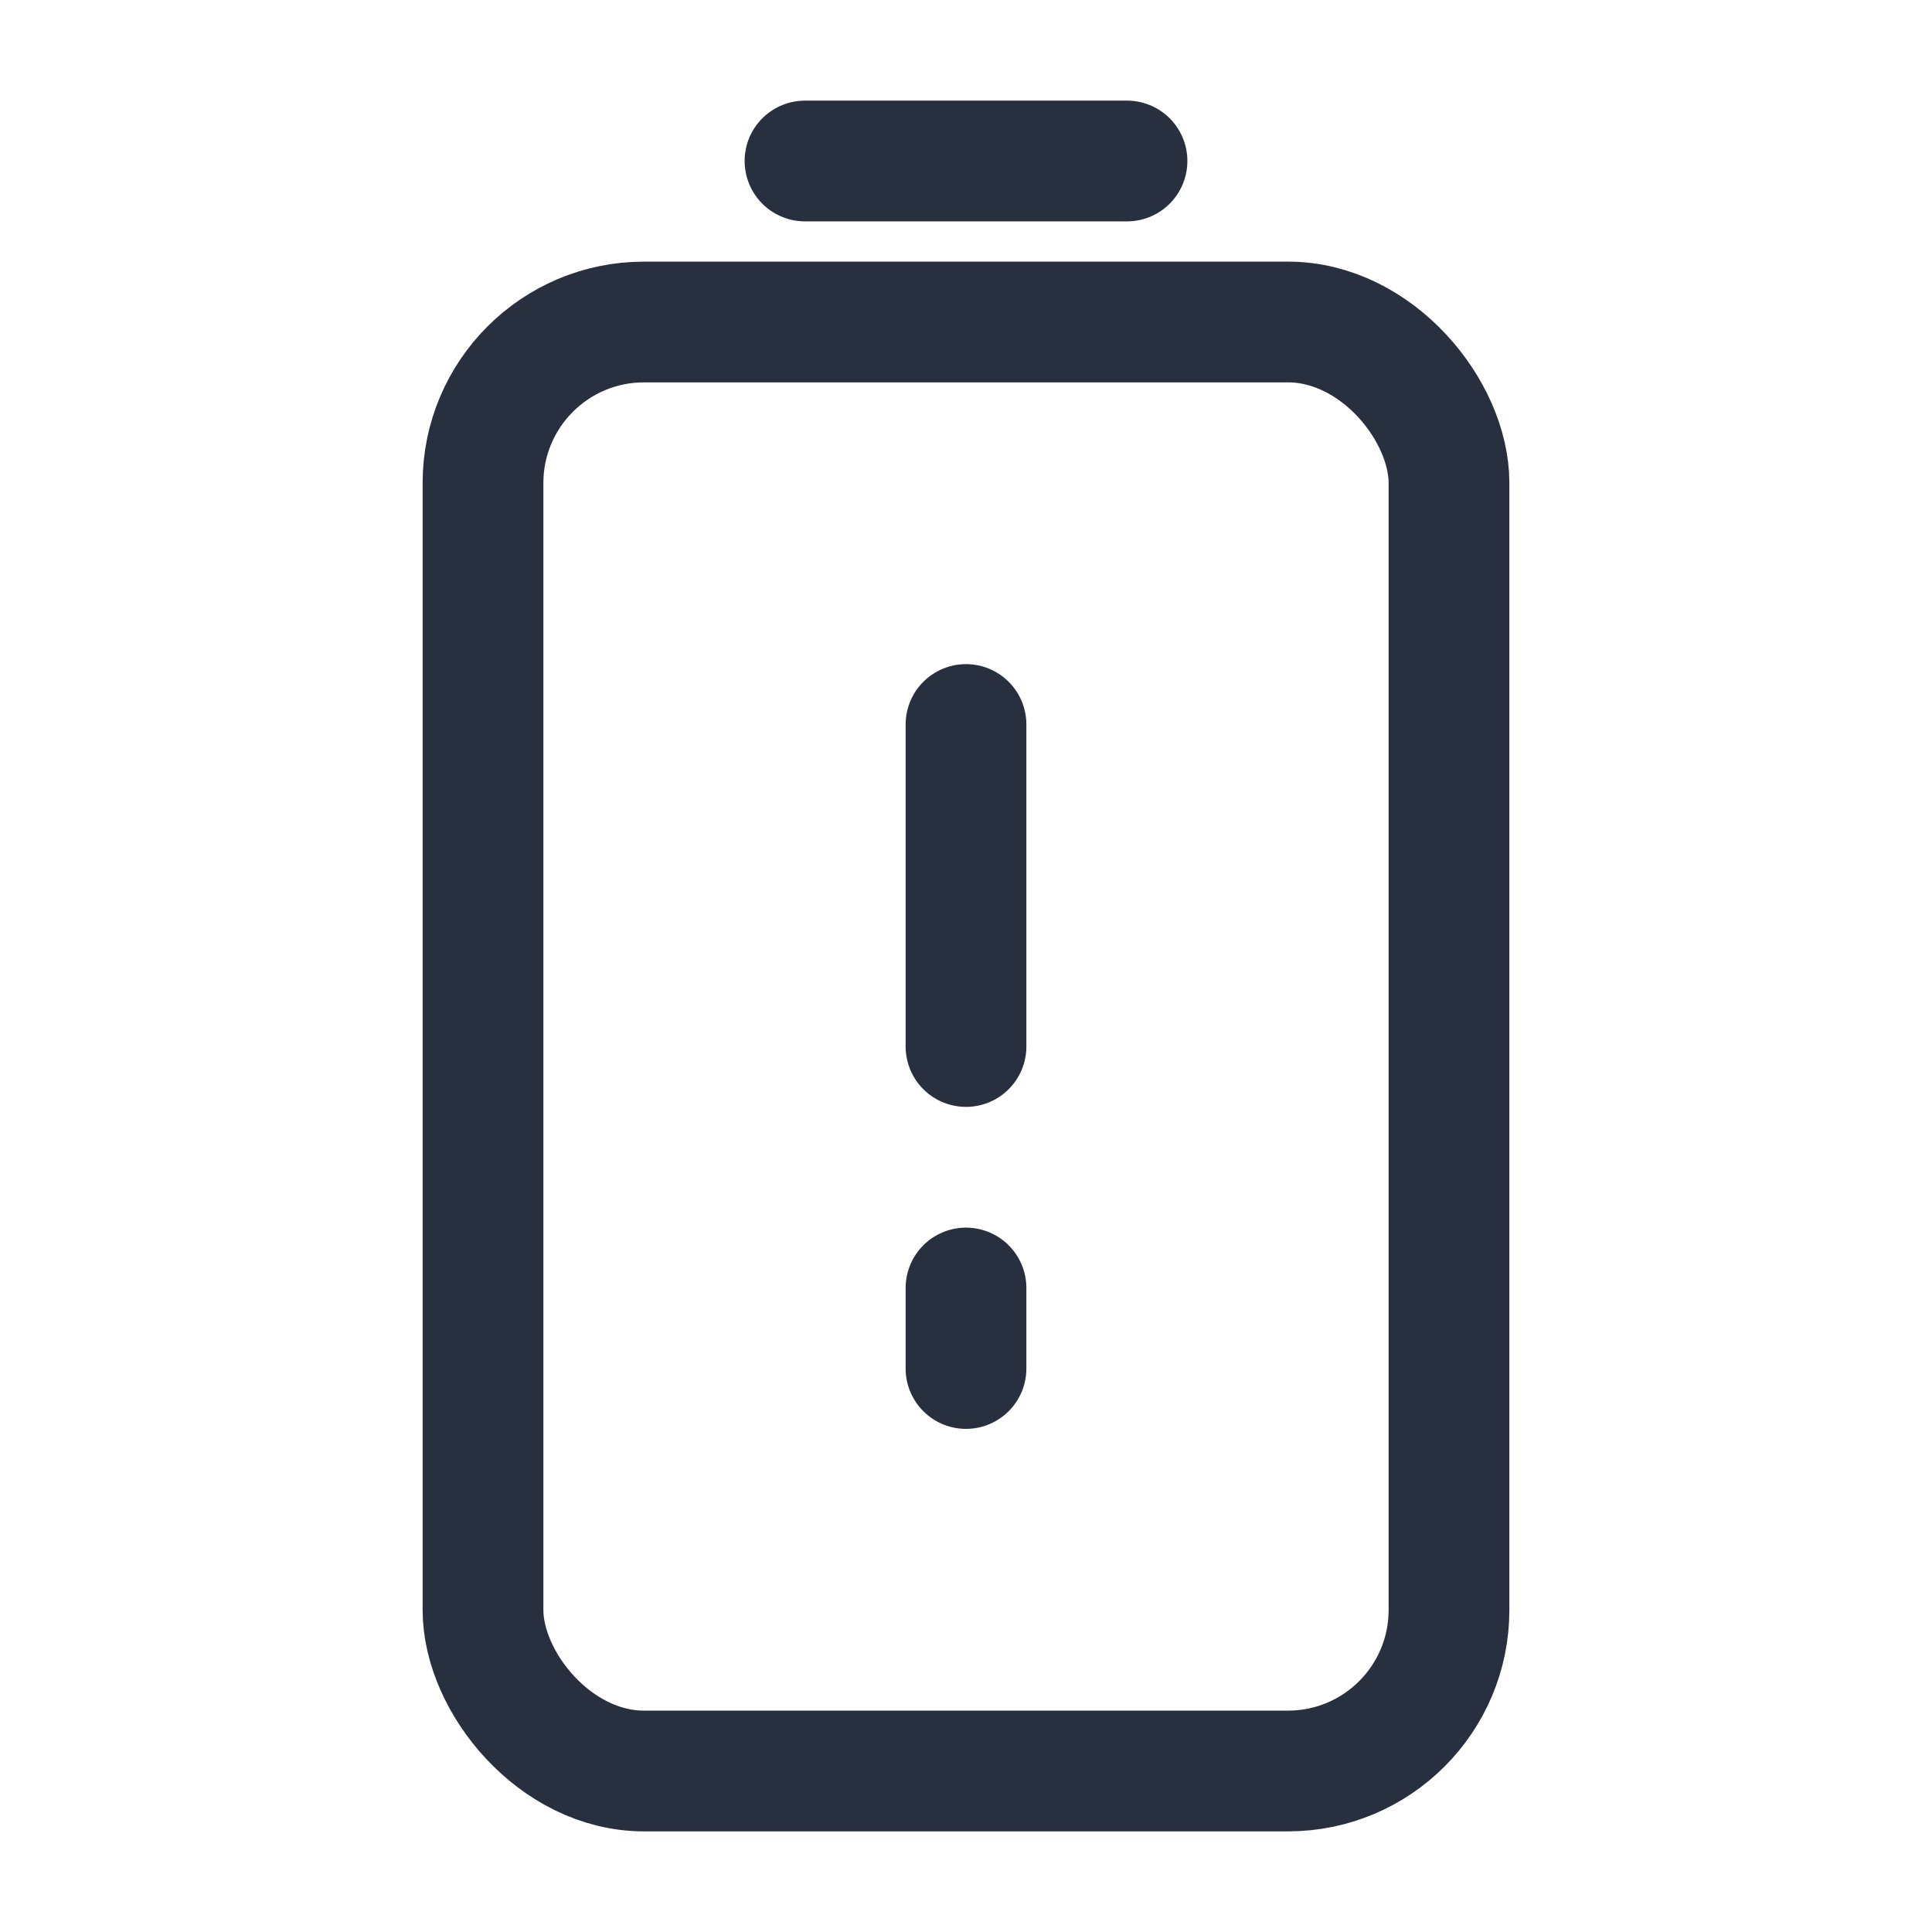 <svg width="24" height="24" viewBox="0 0 24 24" fill="none" xmlns="http://www.w3.org/2000/svg">
<rect x="6" y="4" width="12" height="18" rx="2" stroke="#28303F" stroke-width="1.5"/>
<path d="M10 2H14" stroke="#28303F" stroke-width="1.5" stroke-linecap="round"/>
<path d="M12 9V13" stroke="#28303F" stroke-width="1.5" stroke-linecap="round"/>
<path d="M12 16V17" stroke="#28303F" stroke-width="1.5" stroke-linecap="round"/>
</svg>
